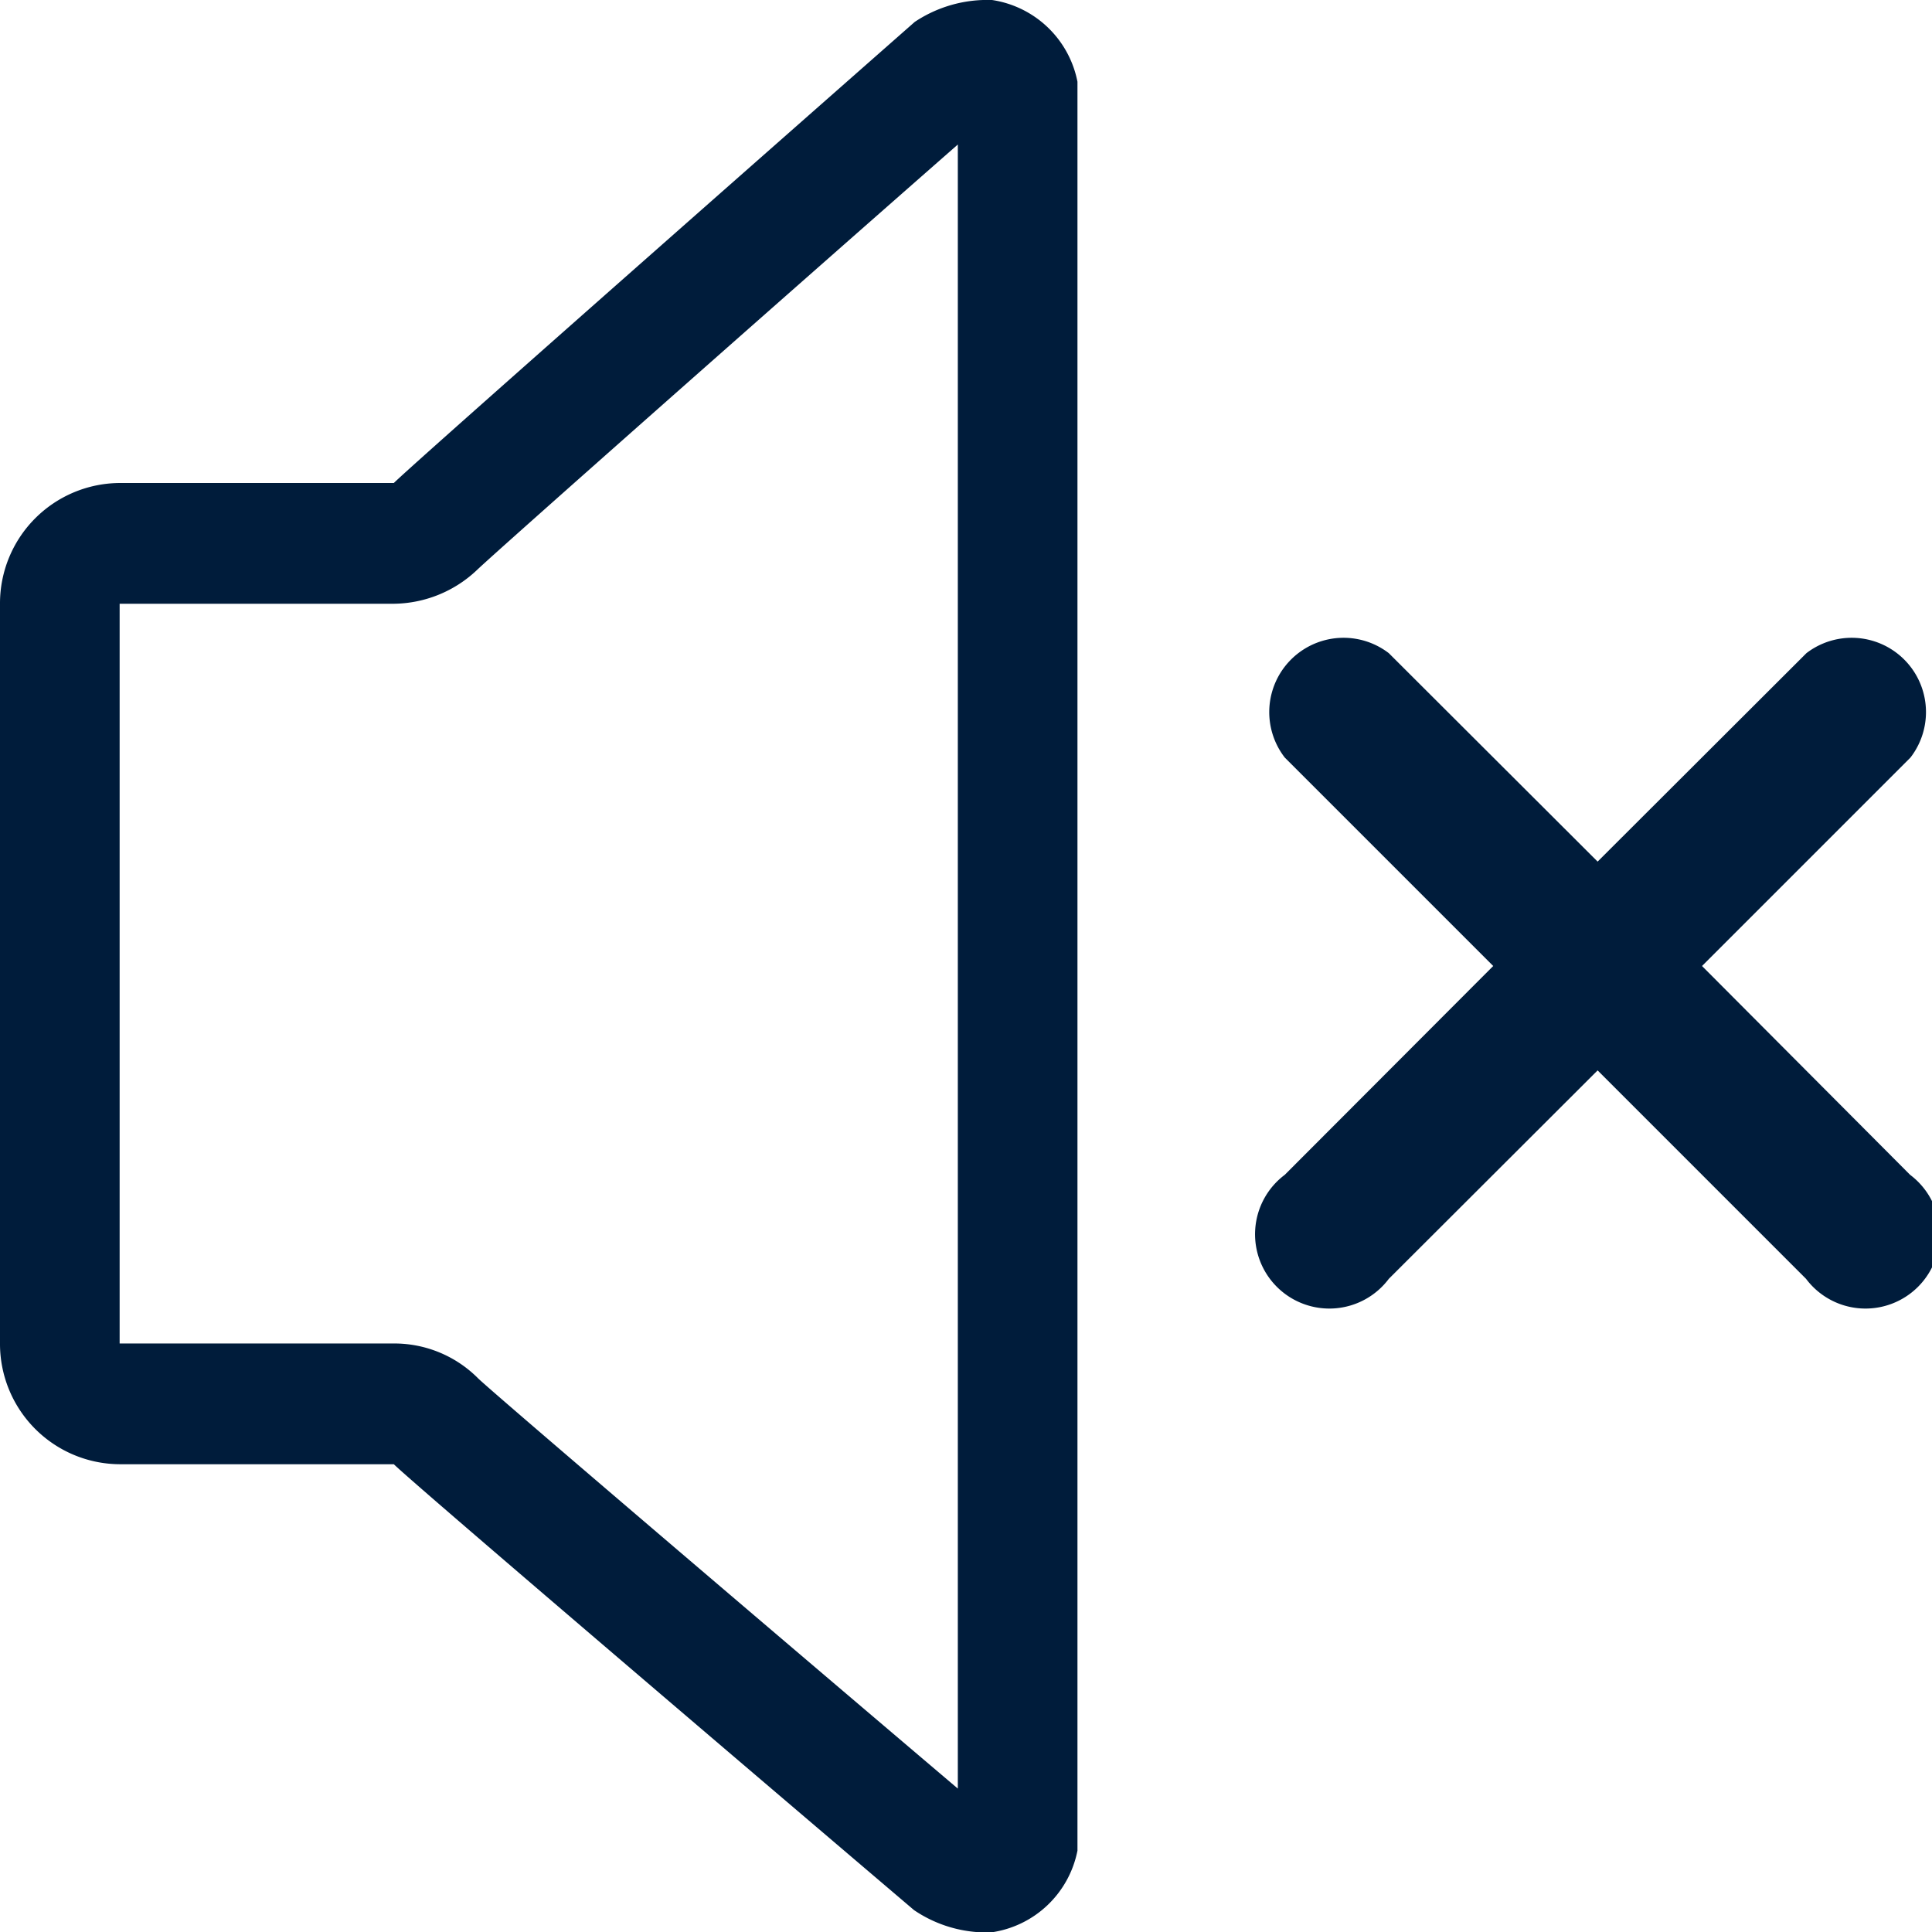 <svg id="Layer_1" data-name="Layer 1" xmlns="http://www.w3.org/2000/svg" viewBox="0 0 52 52">
  <defs>
    <style>
      .cls-1 {
        fill: #001c3b;
      }
    </style>
  </defs>
  <title>mute-volume-icon</title>
  <g>
    <path class="cls-1" d="M26.7,0h-.24a3.52,3.52,0,0,0-1.84.59S11.19,12.41,10.6,13H3.22A3.24,3.24,0,0,0,0,16.25V36.16a3.24,3.24,0,0,0,3.22,3.25H10.6c.59.59,14,12,14,12a3.48,3.48,0,0,0,1.84.6h.24A2.76,2.76,0,0,0,29,49.81V2.2A2.76,2.76,0,0,0,26.7,0ZM12.88,37.11a3.18,3.18,0,0,0-2.27-.95H3.22V16.25H10.6a3.3,3.3,0,0,0,2.25-.92c.59-.56,7.87-7,12.93-11.44V48.14C20.75,43.87,13.47,37.66,12.88,37.11Z"/>
    <path class="cls-1" d="M45.81,26l5.61-5.61a2,2,0,0,0-2.8-2.81L43,23.19l-5.62-5.61a2,2,0,0,0-2.8,2.81L40.19,26l-5.61,5.62a2,2,0,1,0,2.8,2.8L43,28.81l5.61,5.61a2,2,0,1,0,2.8-2.8Z"/>
  </g>
</svg>
